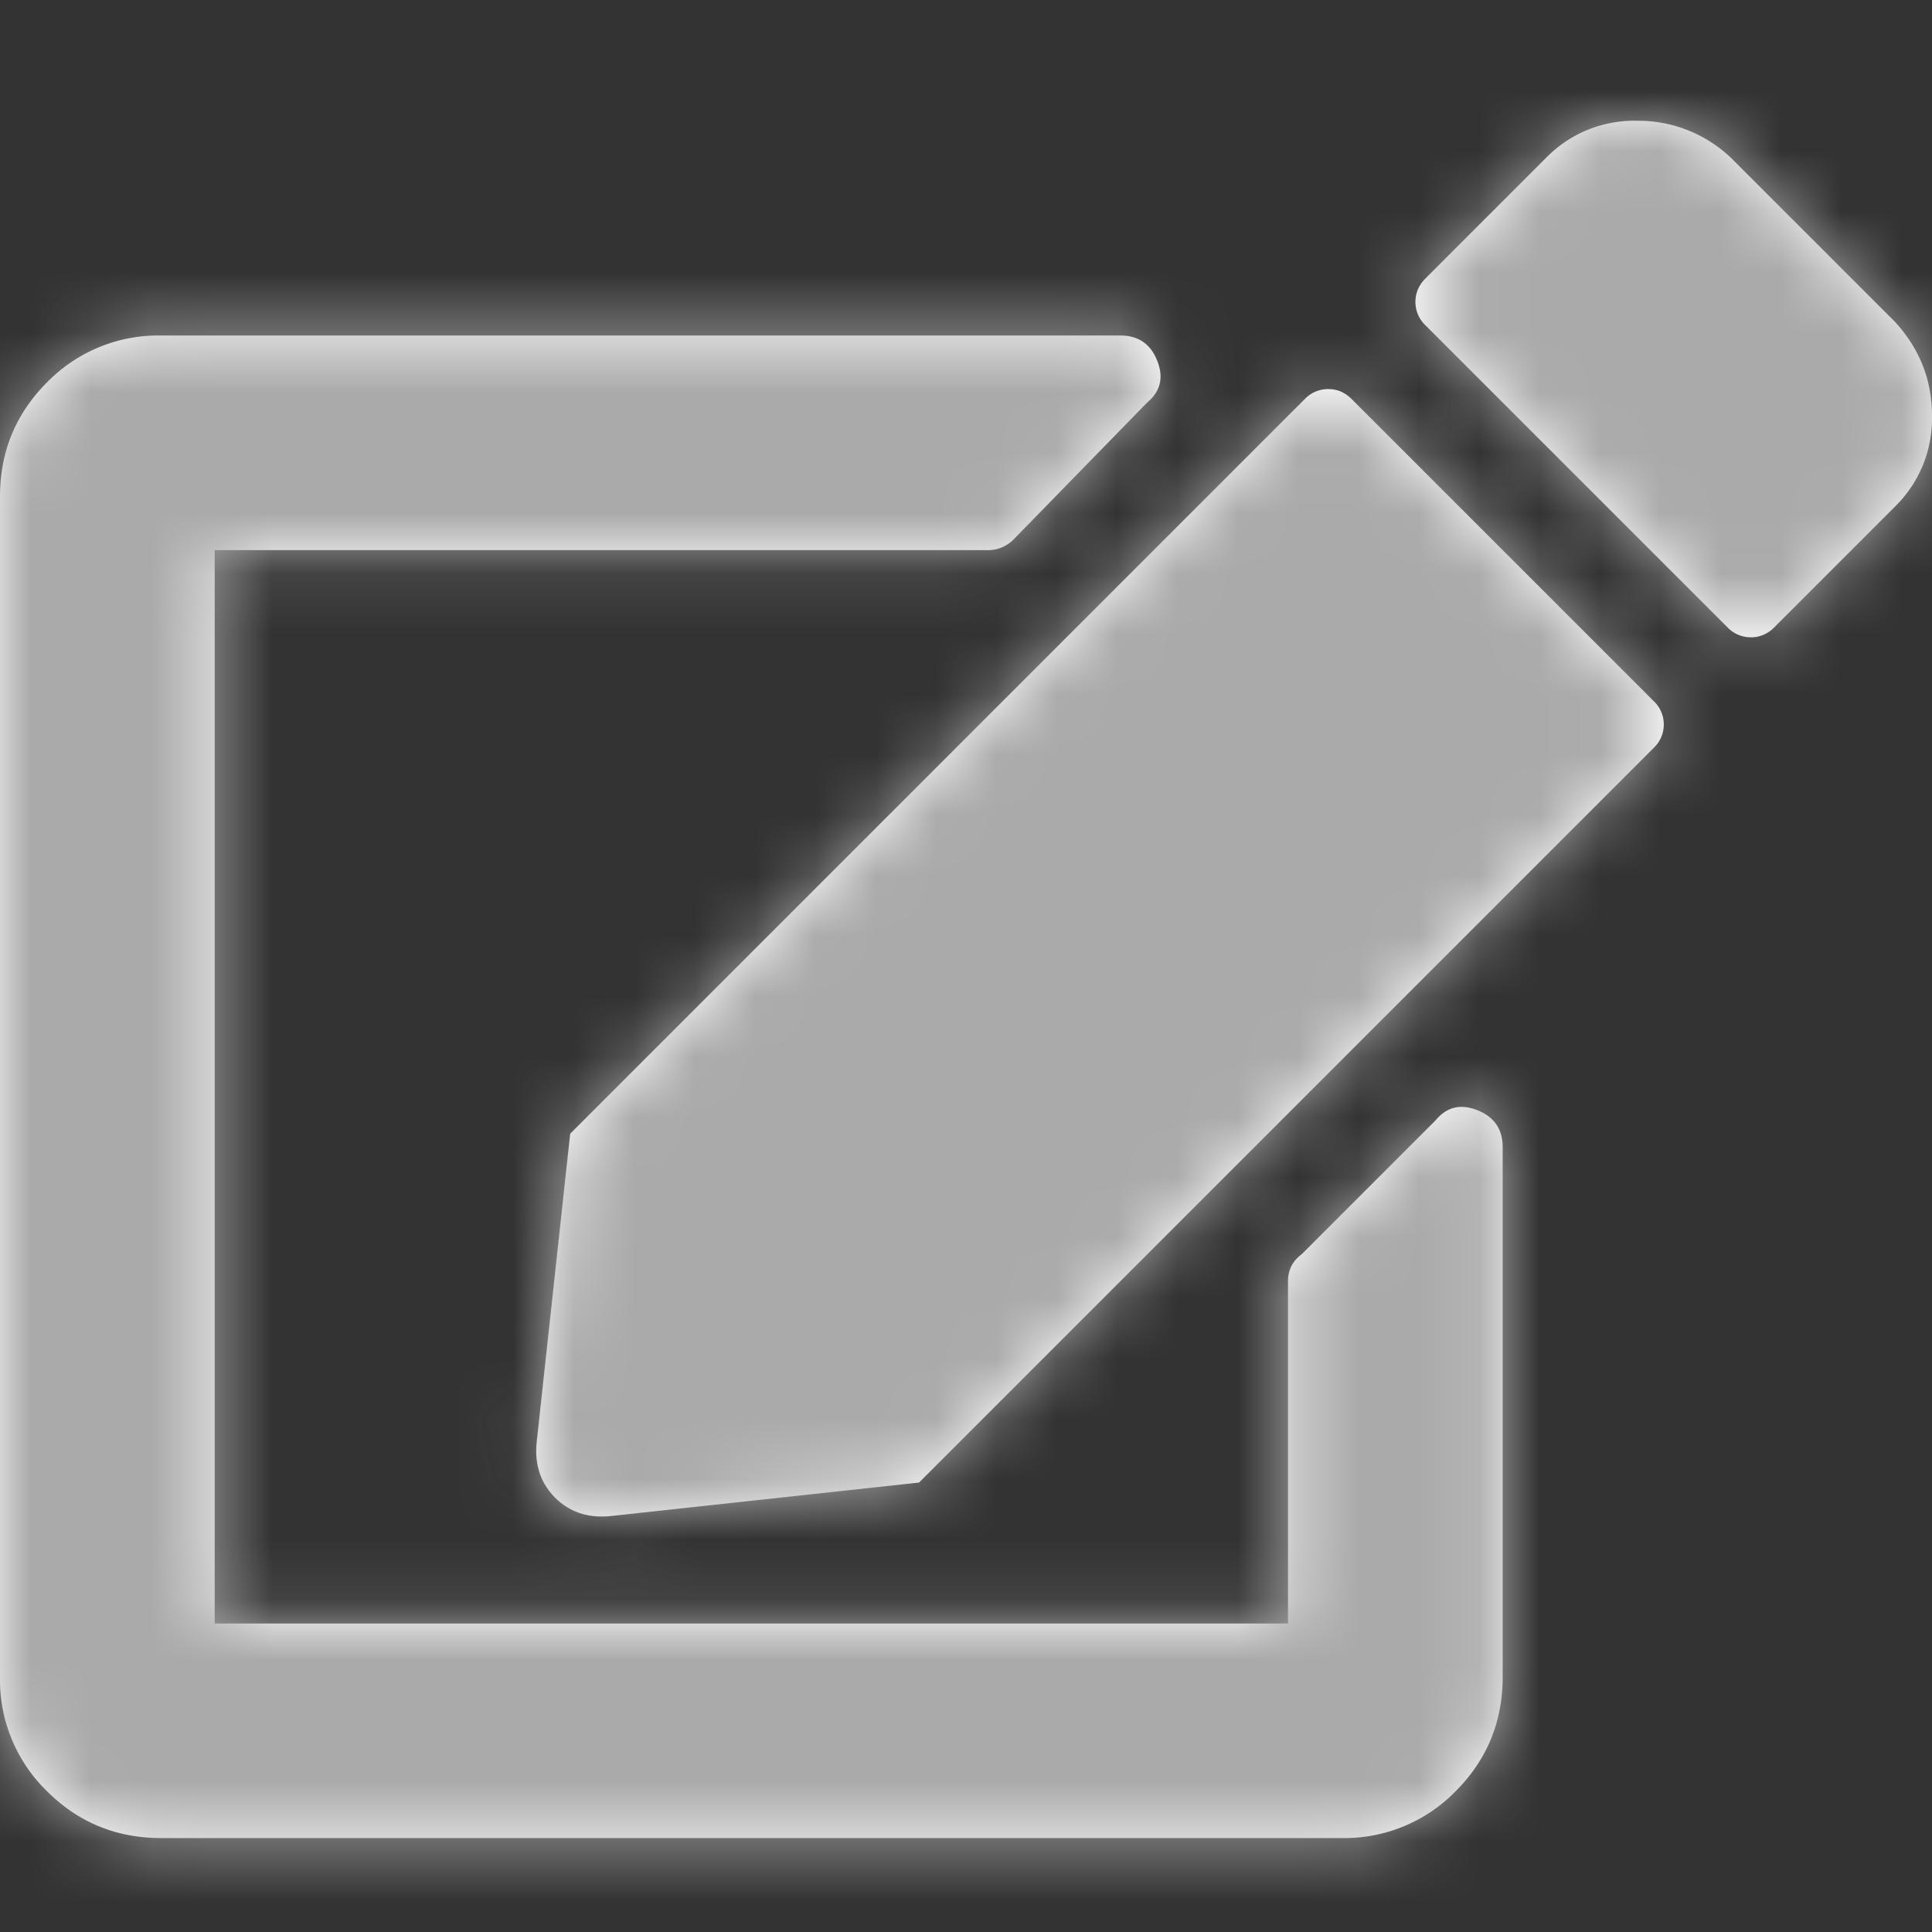 <svg xmlns="http://www.w3.org/2000/svg" xmlns:xlink="http://www.w3.org/1999/xlink" width="32" height="32" viewBox="0 0 32 32">
    <rect x="0" y="0" width="32" height="32" fill="#333333" stroke="none"/>
    <defs>
        <path id="a" d="M27.389 9.611a.533.533 0 0 1 0 .778L15.222 22.556l-5.11.555c-.371.037-.677-.065-.918-.305-.24-.241-.342-.547-.305-.917l.555-5.111L21.611 4.61A.533.533 0 0 1 22 4.444c.148 0 .278.056.389.167l5 5zm4-6.278c.407.445.611.963.611 1.556a2.04 2.04 0 0 1-.611 1.5l-2 2a.533.533 0 0 1-.389.167.533.533 0 0 1-.389-.167l-5-5A.533.533 0 0 1 23.444 3c0-.148.056-.278.167-.389l2-2a2.04 2.04 0 0 1 1.5-.611 2.23 2.23 0 0 1 1.556.611l2.722 2.722zm-10.056 15.89c0-.186.074-.334.223-.445l2.222-2.222c.185-.223.416-.278.694-.167.278.111.417.315.417.611v8.778c0 .74-.26 1.37-.778 1.889a2.572 2.572 0 0 1-1.889.777H2.667c-.741 0-1.37-.259-1.89-.777A2.572 2.572 0 0 1 0 25.777V6.223c0-.74.26-1.37.778-1.889a2.572 2.572 0 0 1 1.889-.777h15.889c.296 0 .5.138.61.416.112.278.056.51-.166.695l-2.222 2.277a.6.6 0 0 1-.445.167H3.556V24.89h17.777v-5.667z"/>
    </defs>
    <g fill="none" fill-rule="evenodd" transform="translate(0 2)">
        <mask id="b" fill="#fff">
            <use xlink:href="#a"/>
        </mask>
        <use fill="#FFF" fill-rule="nonzero" xlink:href="#a"/>
        <g mask="url(#b)">
            <path fill="#AAA" d="M0-2h32v32H0z"/>
            <path fill="none" fill-opacity="0" d="M0-2h32v32H0z"/>
        </g>
    </g>
</svg>

